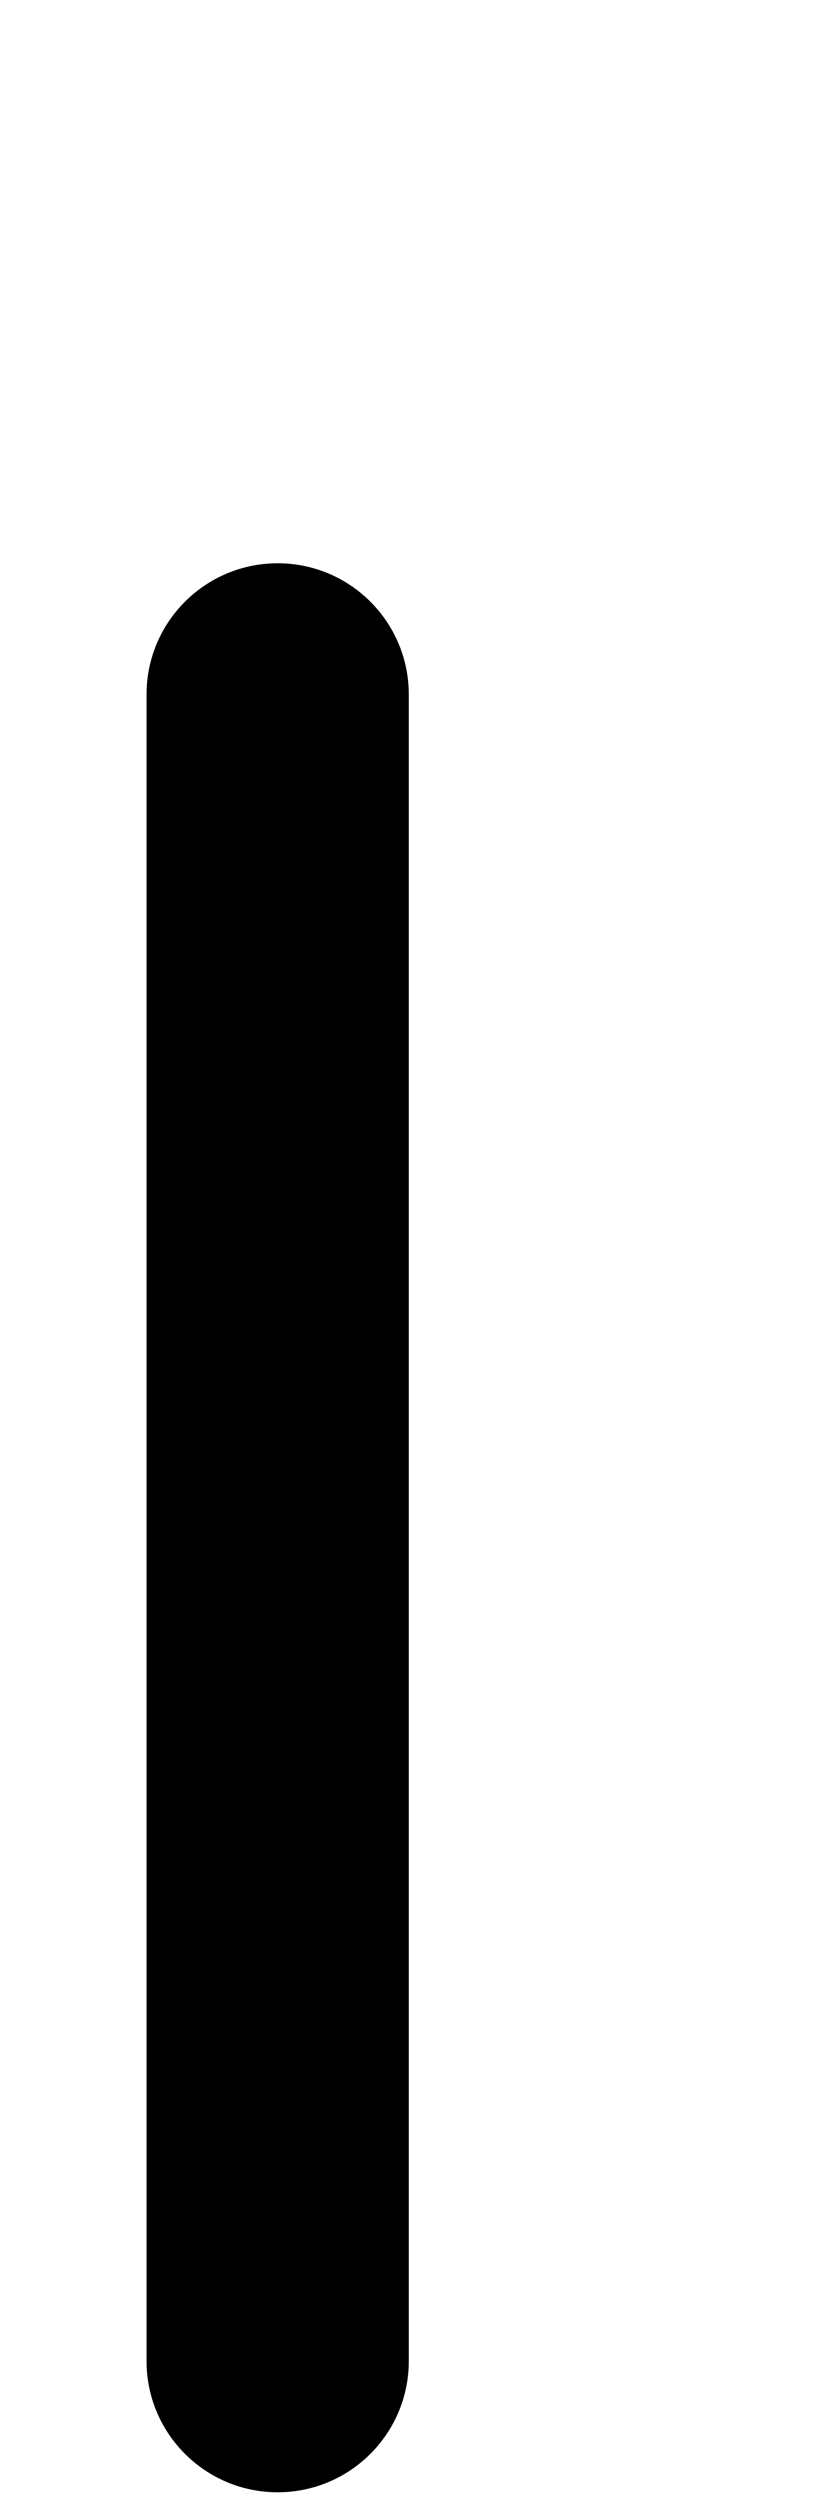 <svg width="54" height="162" viewBox="0 0 54 162" fill="none" xmlns="http://www.w3.org/2000/svg">
<path d="M18 36.5C22.694 36.5 26.5 40.306 26.5 45V153C26.5 157.694 22.694 161.5 18 161.5C13.306 161.5 9.5 157.694 9.5 153V45C9.5 40.306 13.306 36.5 18 36.5Z" fill="black"/>
</svg>